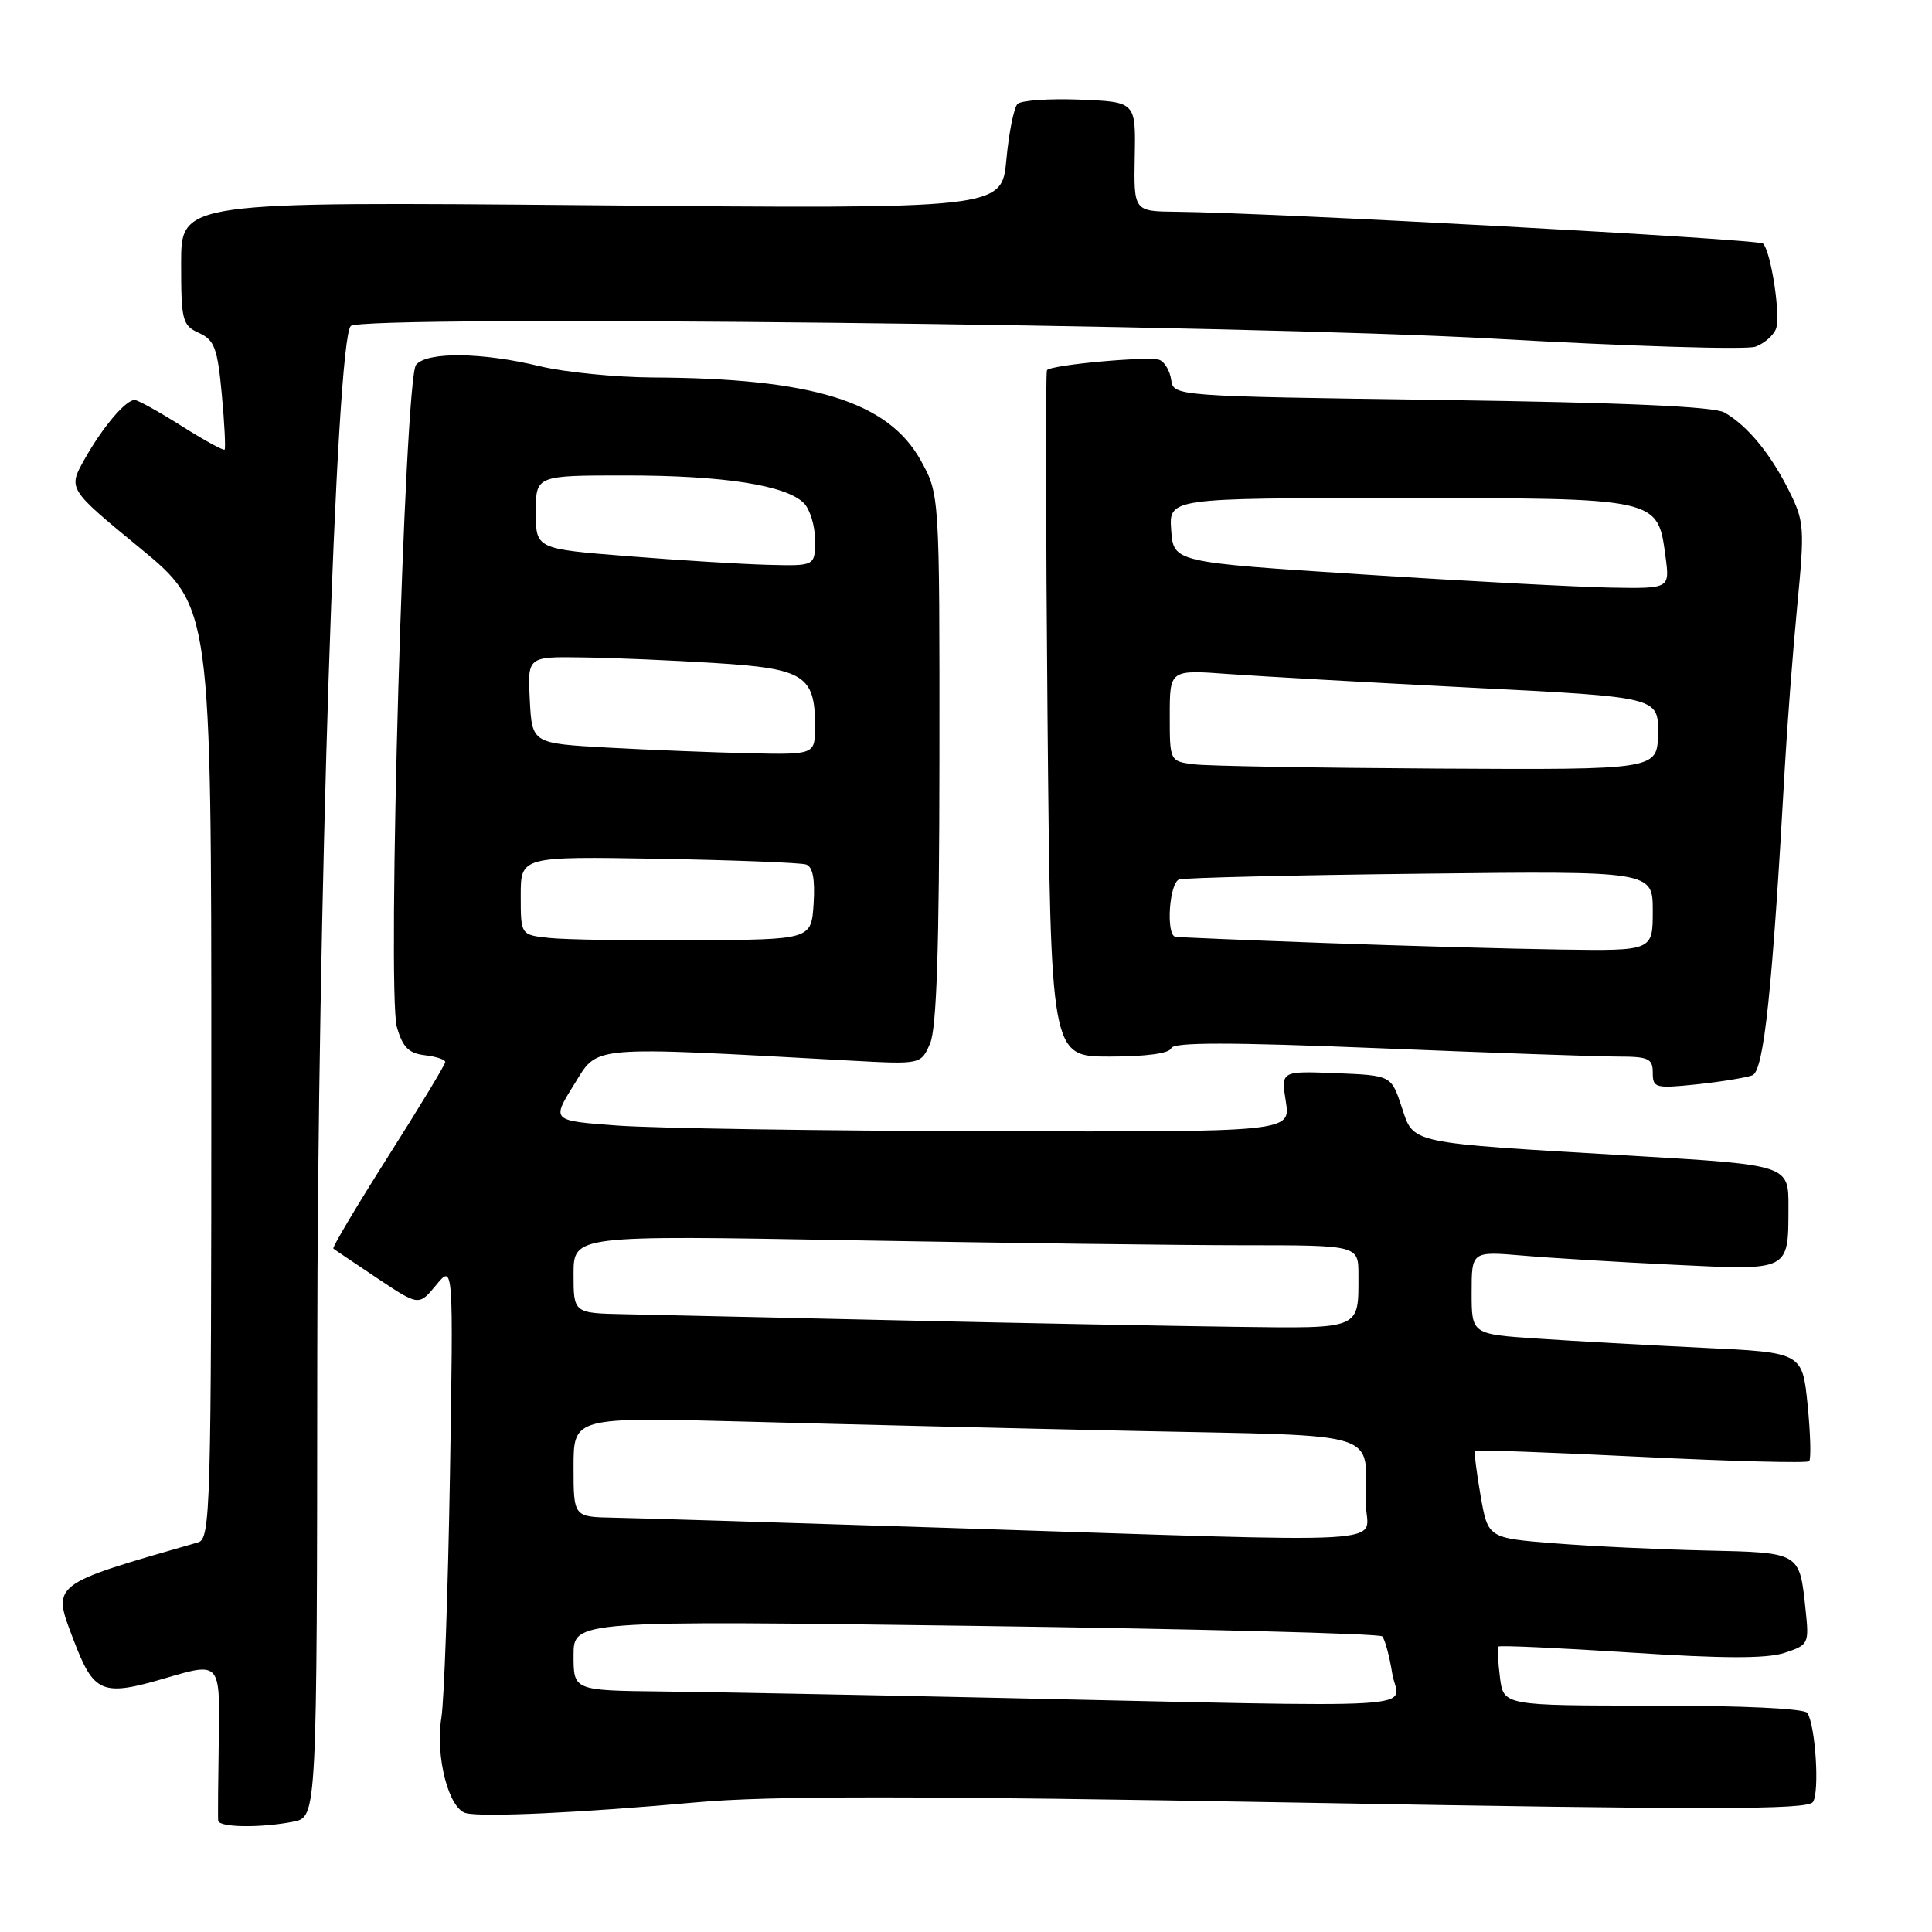 <?xml version="1.0" encoding="UTF-8" standalone="no"?>
<!DOCTYPE svg PUBLIC "-//W3C//DTD SVG 1.1//EN" "http://www.w3.org/Graphics/SVG/1.1/DTD/svg11.dtd" >
<svg xmlns="http://www.w3.org/2000/svg" xmlns:xlink="http://www.w3.org/1999/xlink" version="1.1" viewBox="0 0 256 256">
 <g >
 <path fill="currentColor"
d=" M 38.88 241.38 C 42.00 240.75 42.00 240.75 42.04 179.62 C 42.07 120.62 44.53 45.12 46.48 43.20 C 47.99 41.70 164.81 43.00 198.00 44.88 C 215.88 45.89 231.45 46.37 232.61 45.94 C 233.78 45.51 235.00 44.44 235.33 43.57 C 235.98 41.89 234.67 33.34 233.61 32.27 C 233.02 31.69 168.42 28.18 155.86 28.06 C 150.23 28.00 150.23 28.00 150.36 20.75 C 150.50 13.50 150.50 13.50 143.10 13.20 C 139.03 13.04 135.30 13.30 134.83 13.77 C 134.35 14.25 133.68 17.58 133.35 21.16 C 132.74 27.69 132.74 27.69 78.37 27.20 C 24.00 26.72 24.00 26.72 24.00 34.88 C 24.00 42.49 24.16 43.12 26.37 44.12 C 28.42 45.06 28.82 46.13 29.39 52.25 C 29.75 56.12 29.91 59.42 29.76 59.58 C 29.60 59.73 27.02 58.32 24.03 56.43 C 21.04 54.54 18.25 53.00 17.84 53.00 C 16.64 53.00 13.59 56.61 11.20 60.86 C 9.00 64.77 9.00 64.77 18.50 72.58 C 28.00 80.39 28.00 80.39 28.00 142.13 C 28.00 200.07 27.89 203.90 26.25 204.37 C 6.62 210.01 6.89 209.80 9.71 217.21 C 12.45 224.42 13.48 224.85 22.03 222.33 C 29.15 220.24 29.15 220.24 28.99 230.37 C 28.90 235.94 28.86 240.84 28.91 241.25 C 29.02 242.16 34.59 242.23 38.88 241.38 Z  M 92.29 238.82 C 102.00 237.94 121.25 237.95 172.21 238.86 C 226.67 239.83 239.51 239.82 240.22 238.78 C 241.12 237.47 240.57 228.73 239.49 226.98 C 239.13 226.39 230.87 226.00 219.05 226.00 C 199.22 226.00 199.22 226.00 198.75 222.25 C 198.49 220.19 198.40 218.35 198.55 218.18 C 198.70 218.00 206.55 218.36 216.00 218.97 C 228.37 219.78 234.11 219.79 236.47 219.01 C 239.67 217.95 239.73 217.82 239.24 213.21 C 238.44 205.65 238.57 205.73 226.06 205.45 C 219.91 205.31 210.89 204.89 206.02 204.50 C 197.16 203.80 197.16 203.80 196.18 198.15 C 195.64 195.04 195.31 192.38 195.45 192.24 C 195.58 192.09 205.49 192.45 217.46 193.04 C 229.43 193.63 239.44 193.89 239.72 193.62 C 239.99 193.34 239.90 189.99 239.52 186.17 C 238.82 179.21 238.82 179.21 225.66 178.59 C 218.42 178.24 208.56 177.70 203.75 177.37 C 195.00 176.79 195.00 176.79 195.00 171.29 C 195.00 165.80 195.00 165.80 201.75 166.37 C 205.46 166.69 214.52 167.24 221.87 167.59 C 237.24 168.33 236.96 168.48 236.98 159.93 C 237.00 154.36 237.00 154.36 216.25 153.14 C 186.22 151.38 187.37 151.62 185.72 146.64 C 184.34 142.50 184.34 142.50 177.03 142.20 C 169.73 141.91 169.73 141.91 170.38 145.95 C 171.02 150.00 171.02 150.00 130.76 149.89 C 108.62 149.84 86.58 149.50 81.79 149.14 C 73.08 148.50 73.08 148.50 76.06 143.72 C 79.34 138.46 77.53 138.62 112.77 140.54 C 122.03 141.04 122.03 141.04 123.24 138.27 C 124.11 136.28 124.46 125.63 124.48 100.50 C 124.50 65.50 124.50 65.50 122.00 61.00 C 117.67 53.21 107.70 50.12 86.50 50.02 C 81.55 49.99 74.80 49.32 71.50 48.52 C 63.85 46.67 56.58 46.59 55.13 48.34 C 53.60 50.19 51.25 131.38 52.59 136.09 C 53.35 138.76 54.16 139.57 56.28 139.82 C 57.78 139.99 59.00 140.40 59.00 140.72 C 59.00 141.05 55.59 146.68 51.42 153.25 C 47.26 159.81 44.00 165.30 44.17 165.44 C 44.35 165.59 46.98 167.36 50.00 169.38 C 55.50 173.05 55.50 173.05 57.79 170.28 C 60.08 167.50 60.08 167.50 59.62 195.50 C 59.36 210.90 58.85 225.33 58.49 227.57 C 57.65 232.73 59.46 239.73 61.77 240.26 C 64.16 240.80 77.04 240.20 92.29 238.82 Z  M 232.20 142.48 C 233.73 141.89 234.85 131.24 236.51 101.50 C 236.82 96.00 237.55 86.51 238.13 80.40 C 239.15 69.82 239.09 69.10 236.99 64.90 C 234.54 60.04 231.55 56.42 228.50 54.66 C 227.13 53.87 215.23 53.34 191.00 53.00 C 155.54 52.50 155.50 52.50 155.19 50.33 C 155.02 49.14 154.32 47.95 153.64 47.69 C 152.25 47.16 139.26 48.34 138.73 49.05 C 138.54 49.30 138.58 69.86 138.80 94.75 C 139.22 140.00 139.22 140.00 147.02 140.00 C 151.84 140.00 154.97 139.58 155.20 138.89 C 155.47 138.09 162.87 138.09 182.64 138.89 C 197.53 139.50 211.80 140.00 214.36 140.00 C 218.44 140.00 219.00 140.26 219.00 142.14 C 219.00 144.16 219.35 144.25 224.83 143.68 C 228.04 143.34 231.35 142.80 232.20 142.48 Z  M 131.00 224.95 C 113.67 224.57 94.21 224.21 87.75 224.13 C 76.00 224.00 76.00 224.00 76.00 219.36 C 76.00 214.72 76.00 214.72 129.25 215.44 C 158.54 215.84 182.79 216.46 183.15 216.83 C 183.50 217.20 184.11 219.41 184.48 221.75 C 185.28 226.62 191.50 226.25 131.00 224.95 Z  M 125.50 202.45 C 104.05 201.76 84.14 201.15 81.25 201.10 C 76.00 201.00 76.00 201.00 76.00 194.38 C 76.00 187.77 76.00 187.77 98.75 188.37 C 111.26 188.71 134.62 189.27 150.66 189.61 C 183.77 190.32 180.96 189.42 180.99 199.25 C 181.00 204.80 187.42 204.43 125.50 202.45 Z  M 119.00 174.95 C 102.78 174.58 86.46 174.22 82.75 174.14 C 76.00 174.00 76.00 174.00 76.00 168.84 C 76.00 163.68 76.00 163.68 112.75 164.34 C 132.96 164.70 156.36 165.00 164.75 165.00 C 180.00 165.00 180.00 165.00 180.00 168.92 C 180.00 176.24 180.51 176.02 163.64 175.81 C 155.31 175.70 135.22 175.32 119.00 174.95 Z  M 72.75 124.28 C 69.00 123.88 69.00 123.88 69.00 118.68 C 69.00 113.48 69.00 113.48 87.25 113.79 C 97.29 113.97 106.09 114.31 106.81 114.55 C 107.70 114.84 108.01 116.49 107.81 119.74 C 107.50 124.50 107.50 124.50 92.00 124.59 C 83.47 124.65 74.81 124.51 72.75 124.28 Z  M 80.50 99.06 C 70.50 98.50 70.50 98.50 70.20 92.75 C 69.90 87.00 69.90 87.00 77.20 87.11 C 81.22 87.16 89.15 87.50 94.83 87.86 C 106.55 88.59 108.00 89.51 108.00 96.19 C 108.00 100.00 108.00 100.00 99.25 99.81 C 94.44 99.70 86.00 99.36 80.50 99.06 Z  M 83.25 73.70 C 71.00 72.73 71.00 72.73 71.00 67.86 C 71.00 63.00 71.00 63.00 82.95 63.00 C 95.83 63.00 104.15 64.29 106.51 66.66 C 107.33 67.47 108.00 69.69 108.00 71.57 C 108.00 75.00 108.00 75.00 101.75 74.84 C 98.31 74.75 89.99 74.24 83.25 73.70 Z  M 175.50 124.95 C 165.05 124.57 156.16 124.20 155.75 124.13 C 154.47 123.91 154.93 116.96 156.25 116.53 C 156.94 116.31 171.34 115.96 188.25 115.77 C 219.00 115.41 219.00 115.41 219.00 120.71 C 219.00 126.00 219.00 126.00 206.75 125.82 C 200.01 125.72 185.95 125.33 175.50 124.95 Z  M 158.25 101.28 C 155.00 100.87 155.00 100.87 155.00 94.81 C 155.00 88.74 155.00 88.74 162.75 89.31 C 167.01 89.62 181.58 90.44 195.13 91.13 C 219.76 92.37 219.76 92.37 219.69 97.19 C 219.62 102.00 219.62 102.00 190.56 101.84 C 174.58 101.75 160.04 101.50 158.25 101.28 Z  M 180.50 76.11 C 155.50 74.50 155.50 74.50 155.19 70.25 C 154.89 66.00 154.89 66.00 185.33 66.00 C 219.96 66.00 219.64 65.93 220.69 73.76 C 221.26 78.00 221.26 78.00 213.38 77.86 C 209.05 77.78 194.25 77.00 180.50 76.11 Z "/>
</g>
</svg>